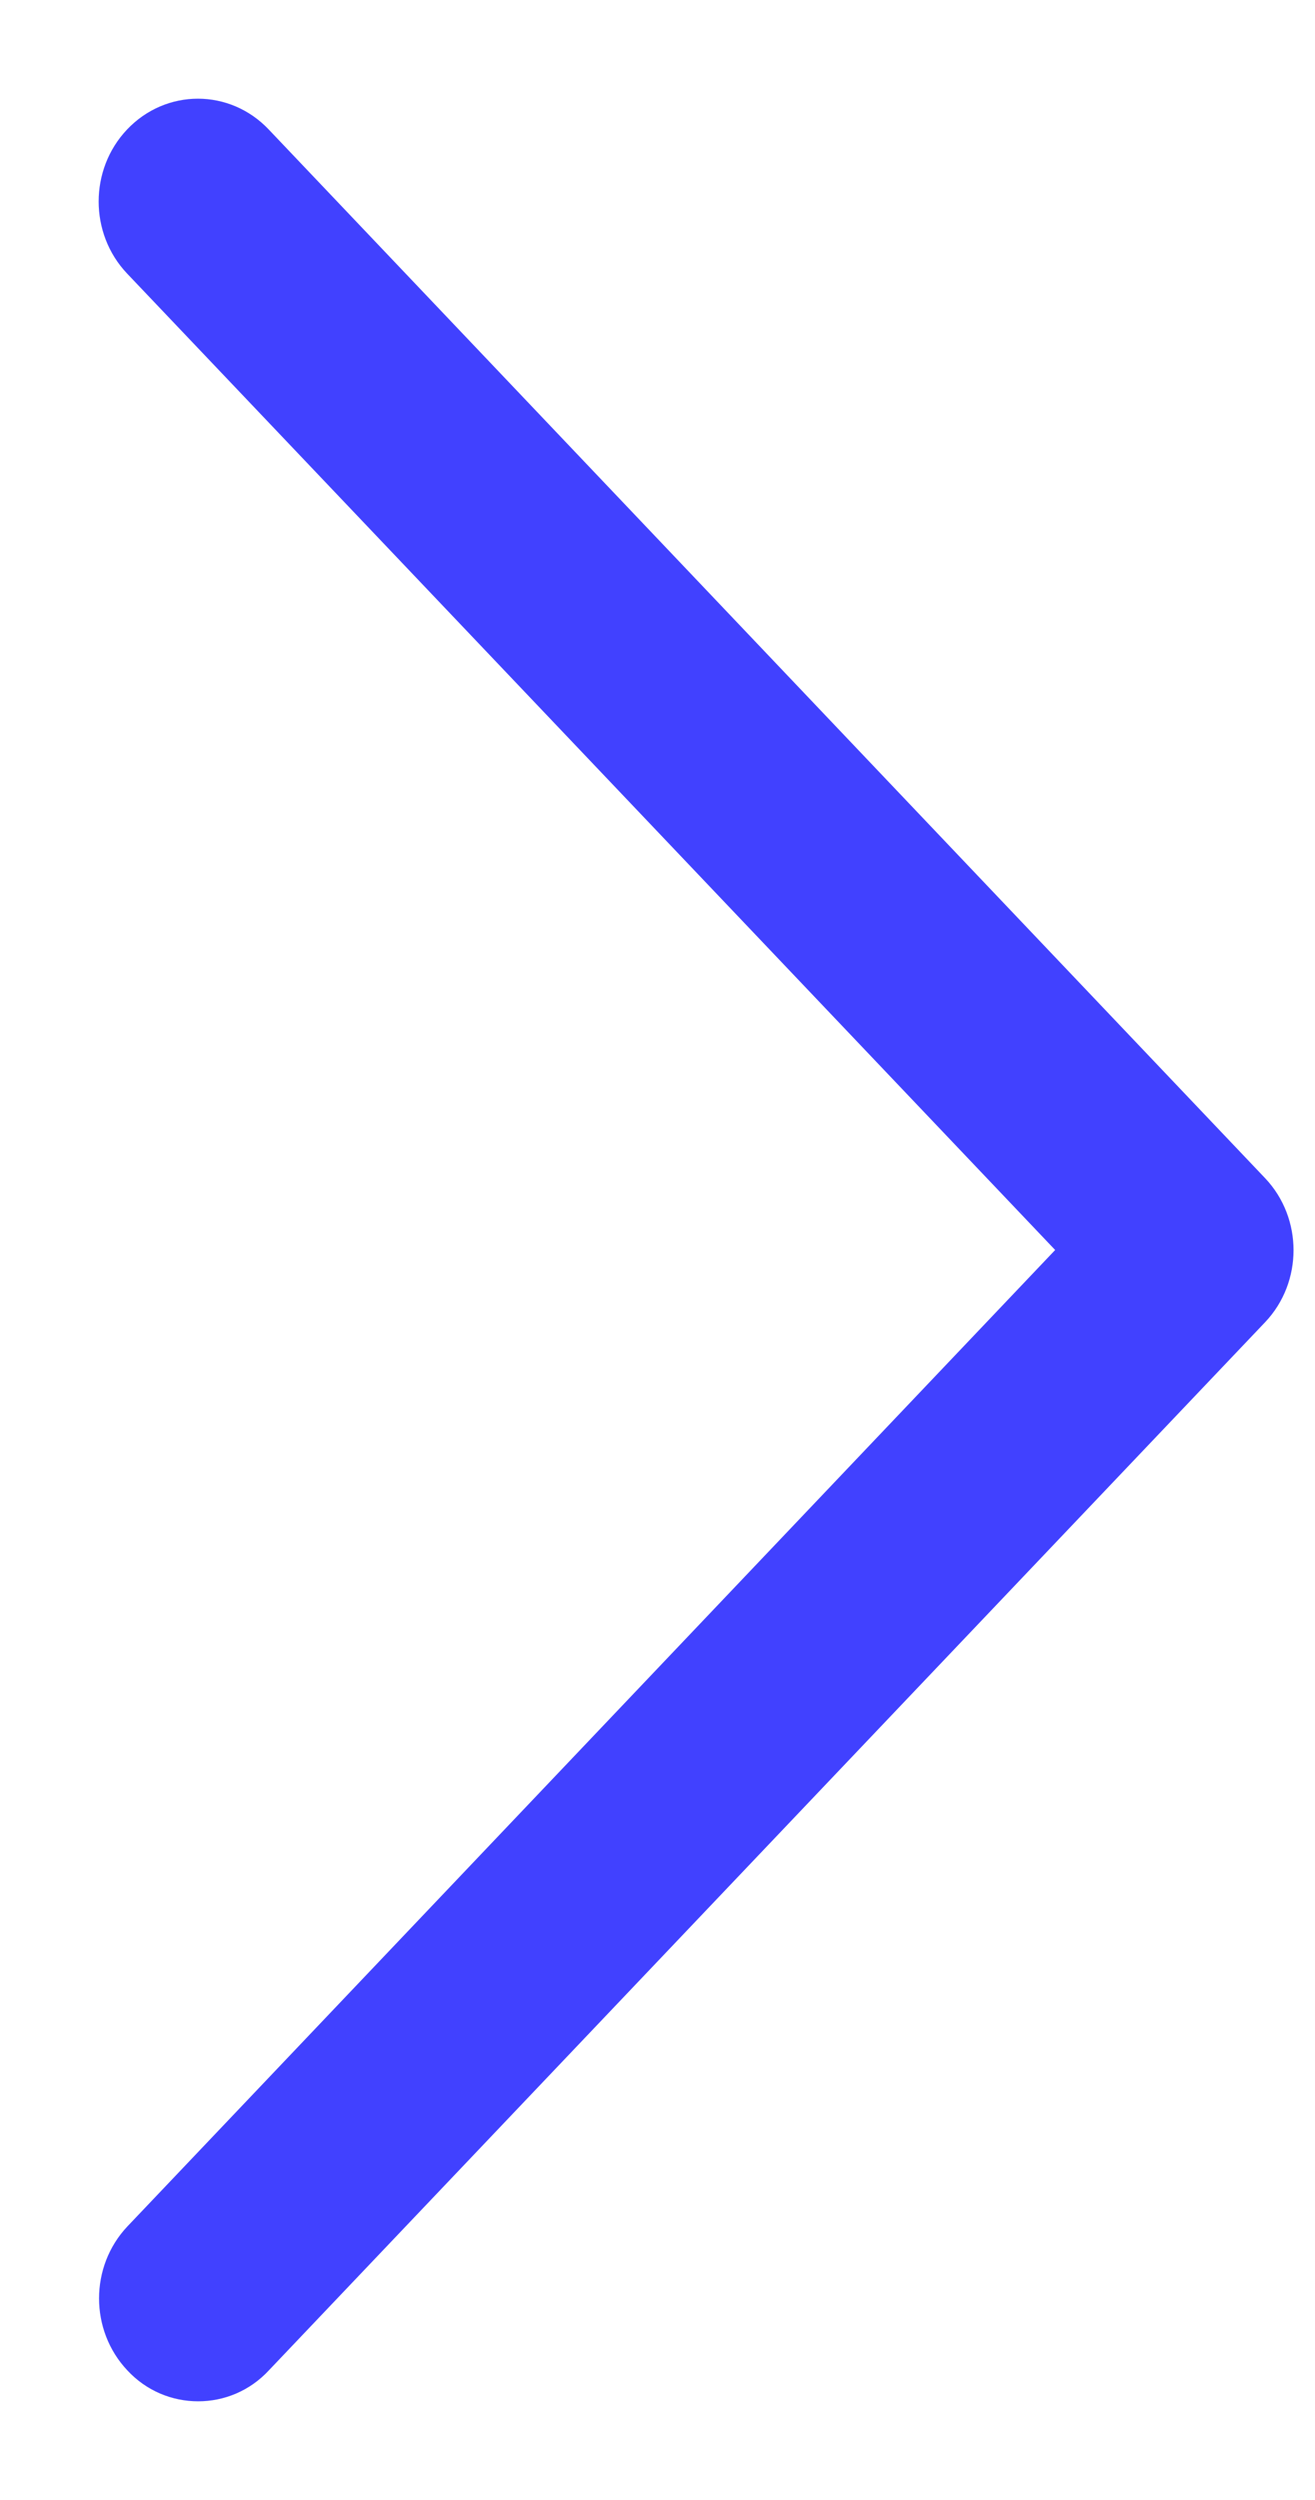 <svg width="10" height="19" viewBox="0 0 10 19" fill="none" xmlns="http://www.w3.org/2000/svg">
<path d="M1.507 18C1.377 18 1.248 17.949 1.151 17.844C0.954 17.636 0.954 17.3 1.151 17.092L8.369 9.5L1.148 1.907C0.951 1.7 0.951 1.363 1.148 1.156C1.345 0.948 1.665 0.948 1.862 1.156L9.439 9.126C9.636 9.333 9.636 9.67 9.439 9.877L1.862 17.844C1.765 17.949 1.636 18 1.507 18Z" fill="#4141FF" stroke="#4141FF" stroke-width="0.5"/>
</svg>

